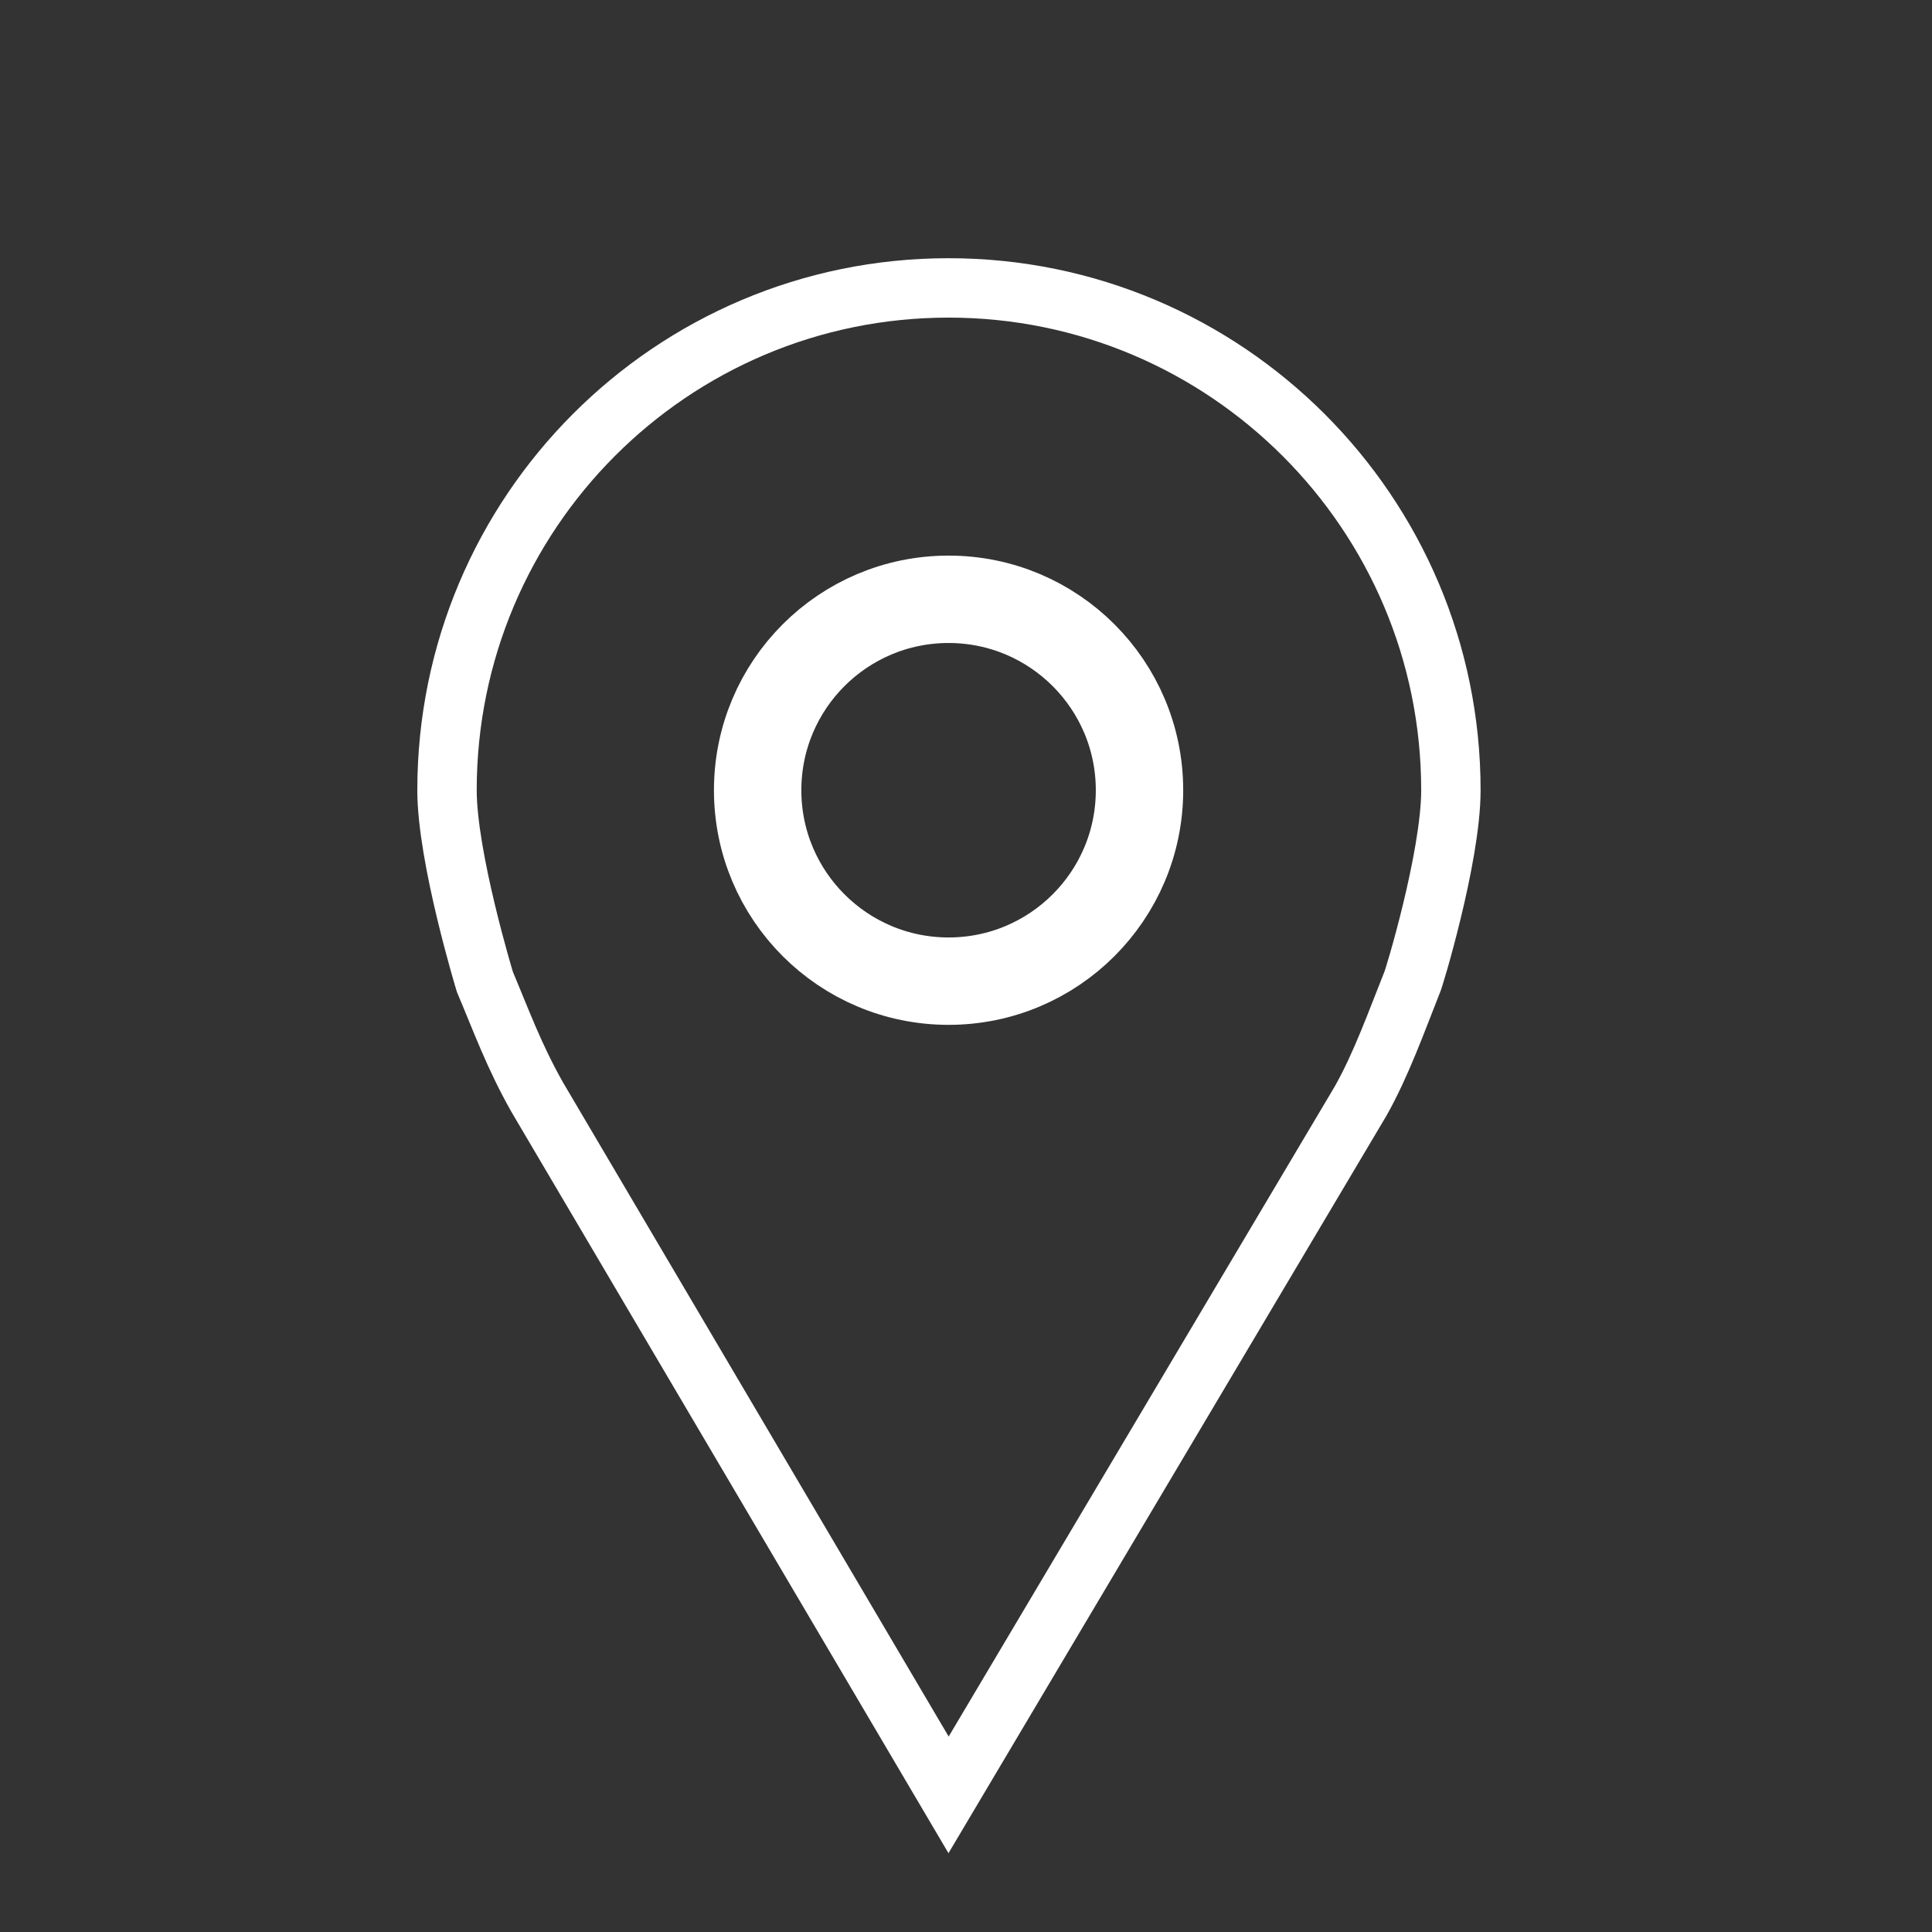 <?xml version="1.0" encoding="utf-8"?>
<!-- Generator: Adobe Illustrator 25.0.0, SVG Export Plug-In . SVG Version: 6.00 Build 0)  -->
<svg version="1.1" id="Слой_1" xmlns="http://www.w3.org/2000/svg" xmlns:xlink="http://www.w3.org/1999/xlink" x="0px" y="0px"
	 width="255px" height="255px" viewBox="0 0 255 255" style="enable-background:new 0 0 255 255;" xml:space="preserve">
<rect x="0" y="0" width="255" height="255" fill="#333333" stroke="none"/>
<style type="text/css">
	.st0{fill:none;stroke:#FFFFFF;stroke-width:11.535;stroke-miterlimit:10;}
	.st1{fill:none;stroke:#FFFFFF;stroke-width:7.84;stroke-miterlimit:10;}
</style>
<circle class="st0" cx="125.2" cy="104.3" r="25.2"/>
<path class="st1" d="M191.5,104.3c0-36.6-29.7-66.3-66.3-66.3S59,67.7,59,104.3c0,8.9,5,25.3,5,25.3c2.2,5.2,3.8,9.7,6.9,15.2
	l54.3,92.1l54.4-91.6c2.7-4.8,4.7-10.4,6.8-15.7C186.5,129.6,191.5,113.2,191.5,104.3z"/>
</svg>
